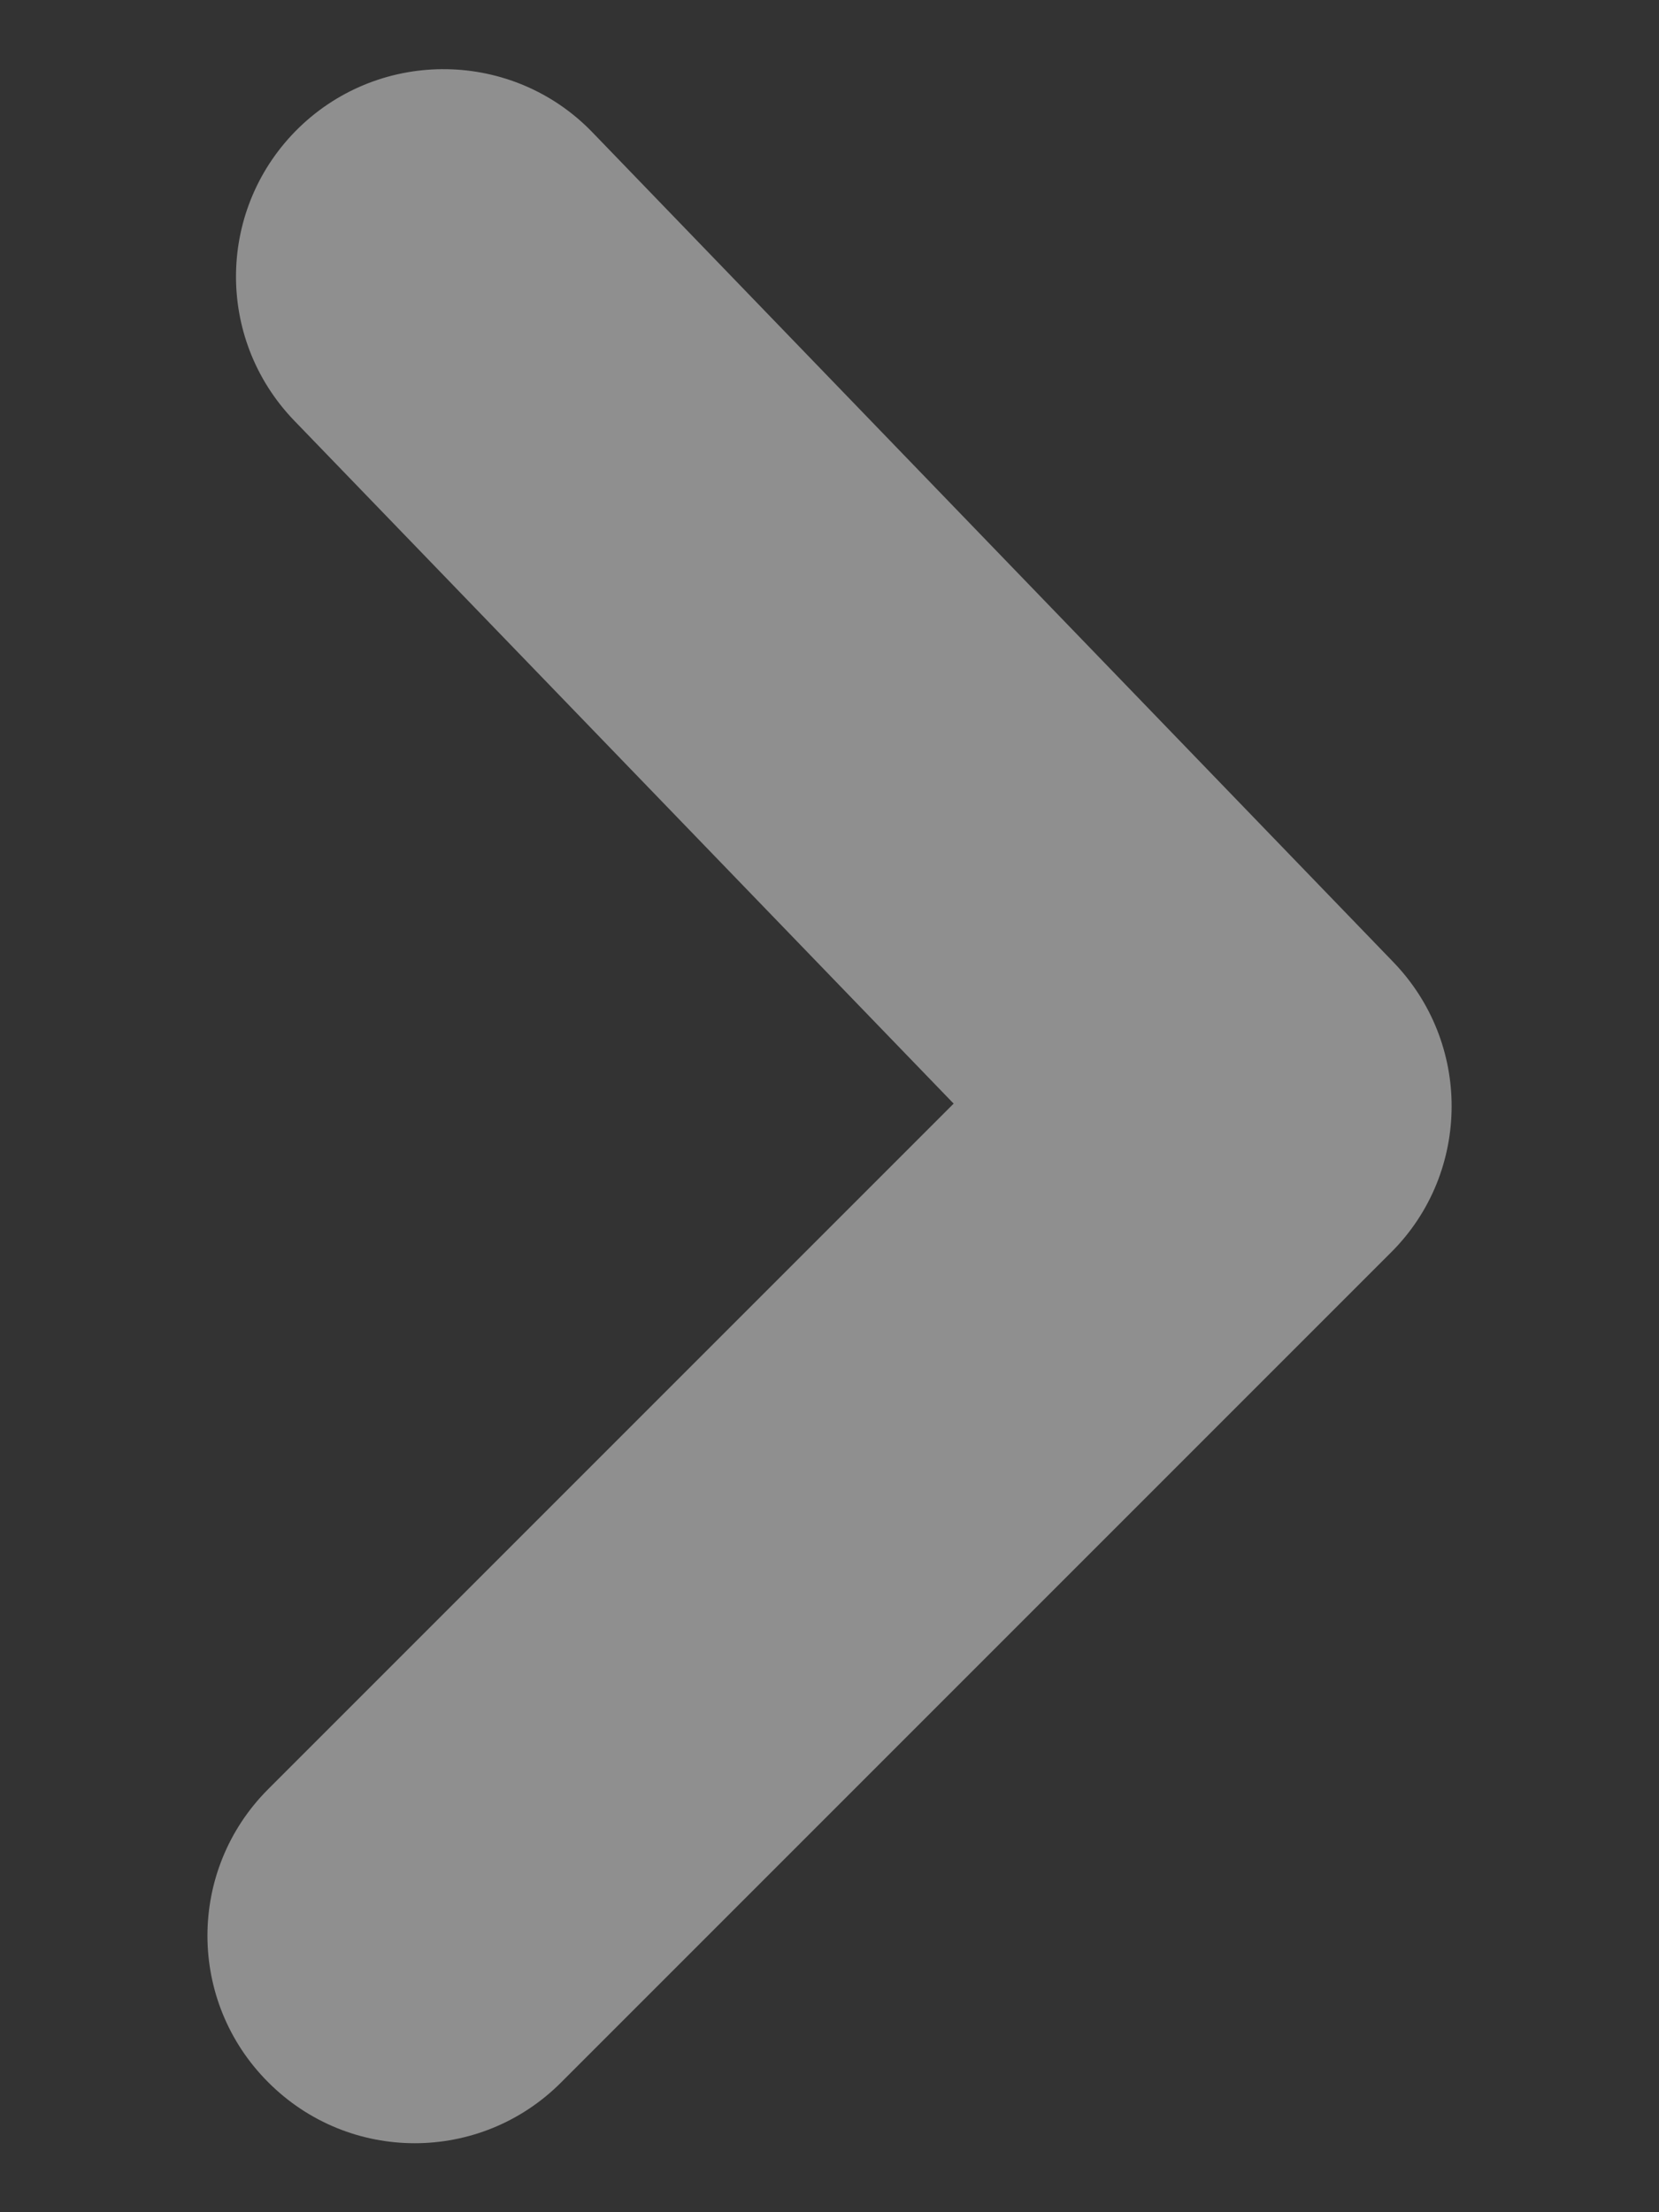 <svg width="6" height="8" viewBox="0 0 6 8" fill="none" xmlns="http://www.w3.org/2000/svg">
<rect x="0" y="0" width="6" height="8" fill="#333333" stroke="none"/>
<path fill-rule="evenodd" clip-rule="evenodd" d="M5.25 4C5.25 4.192 5.177 4.384 5.03 4.53L2.03 7.53C1.737 7.824 1.263 7.824 0.97 7.53C0.677 7.237 0.677 6.763 0.97 6.47L3.449 3.991L1.064 1.521C0.776 1.222 0.785 0.749 1.082 0.461C1.38 0.173 1.856 0.181 2.143 0.479L5.039 3.479C5.18 3.625 5.25 3.813 5.25 4Z" fill="white" fill-opacity="0.45"/>
</svg>
